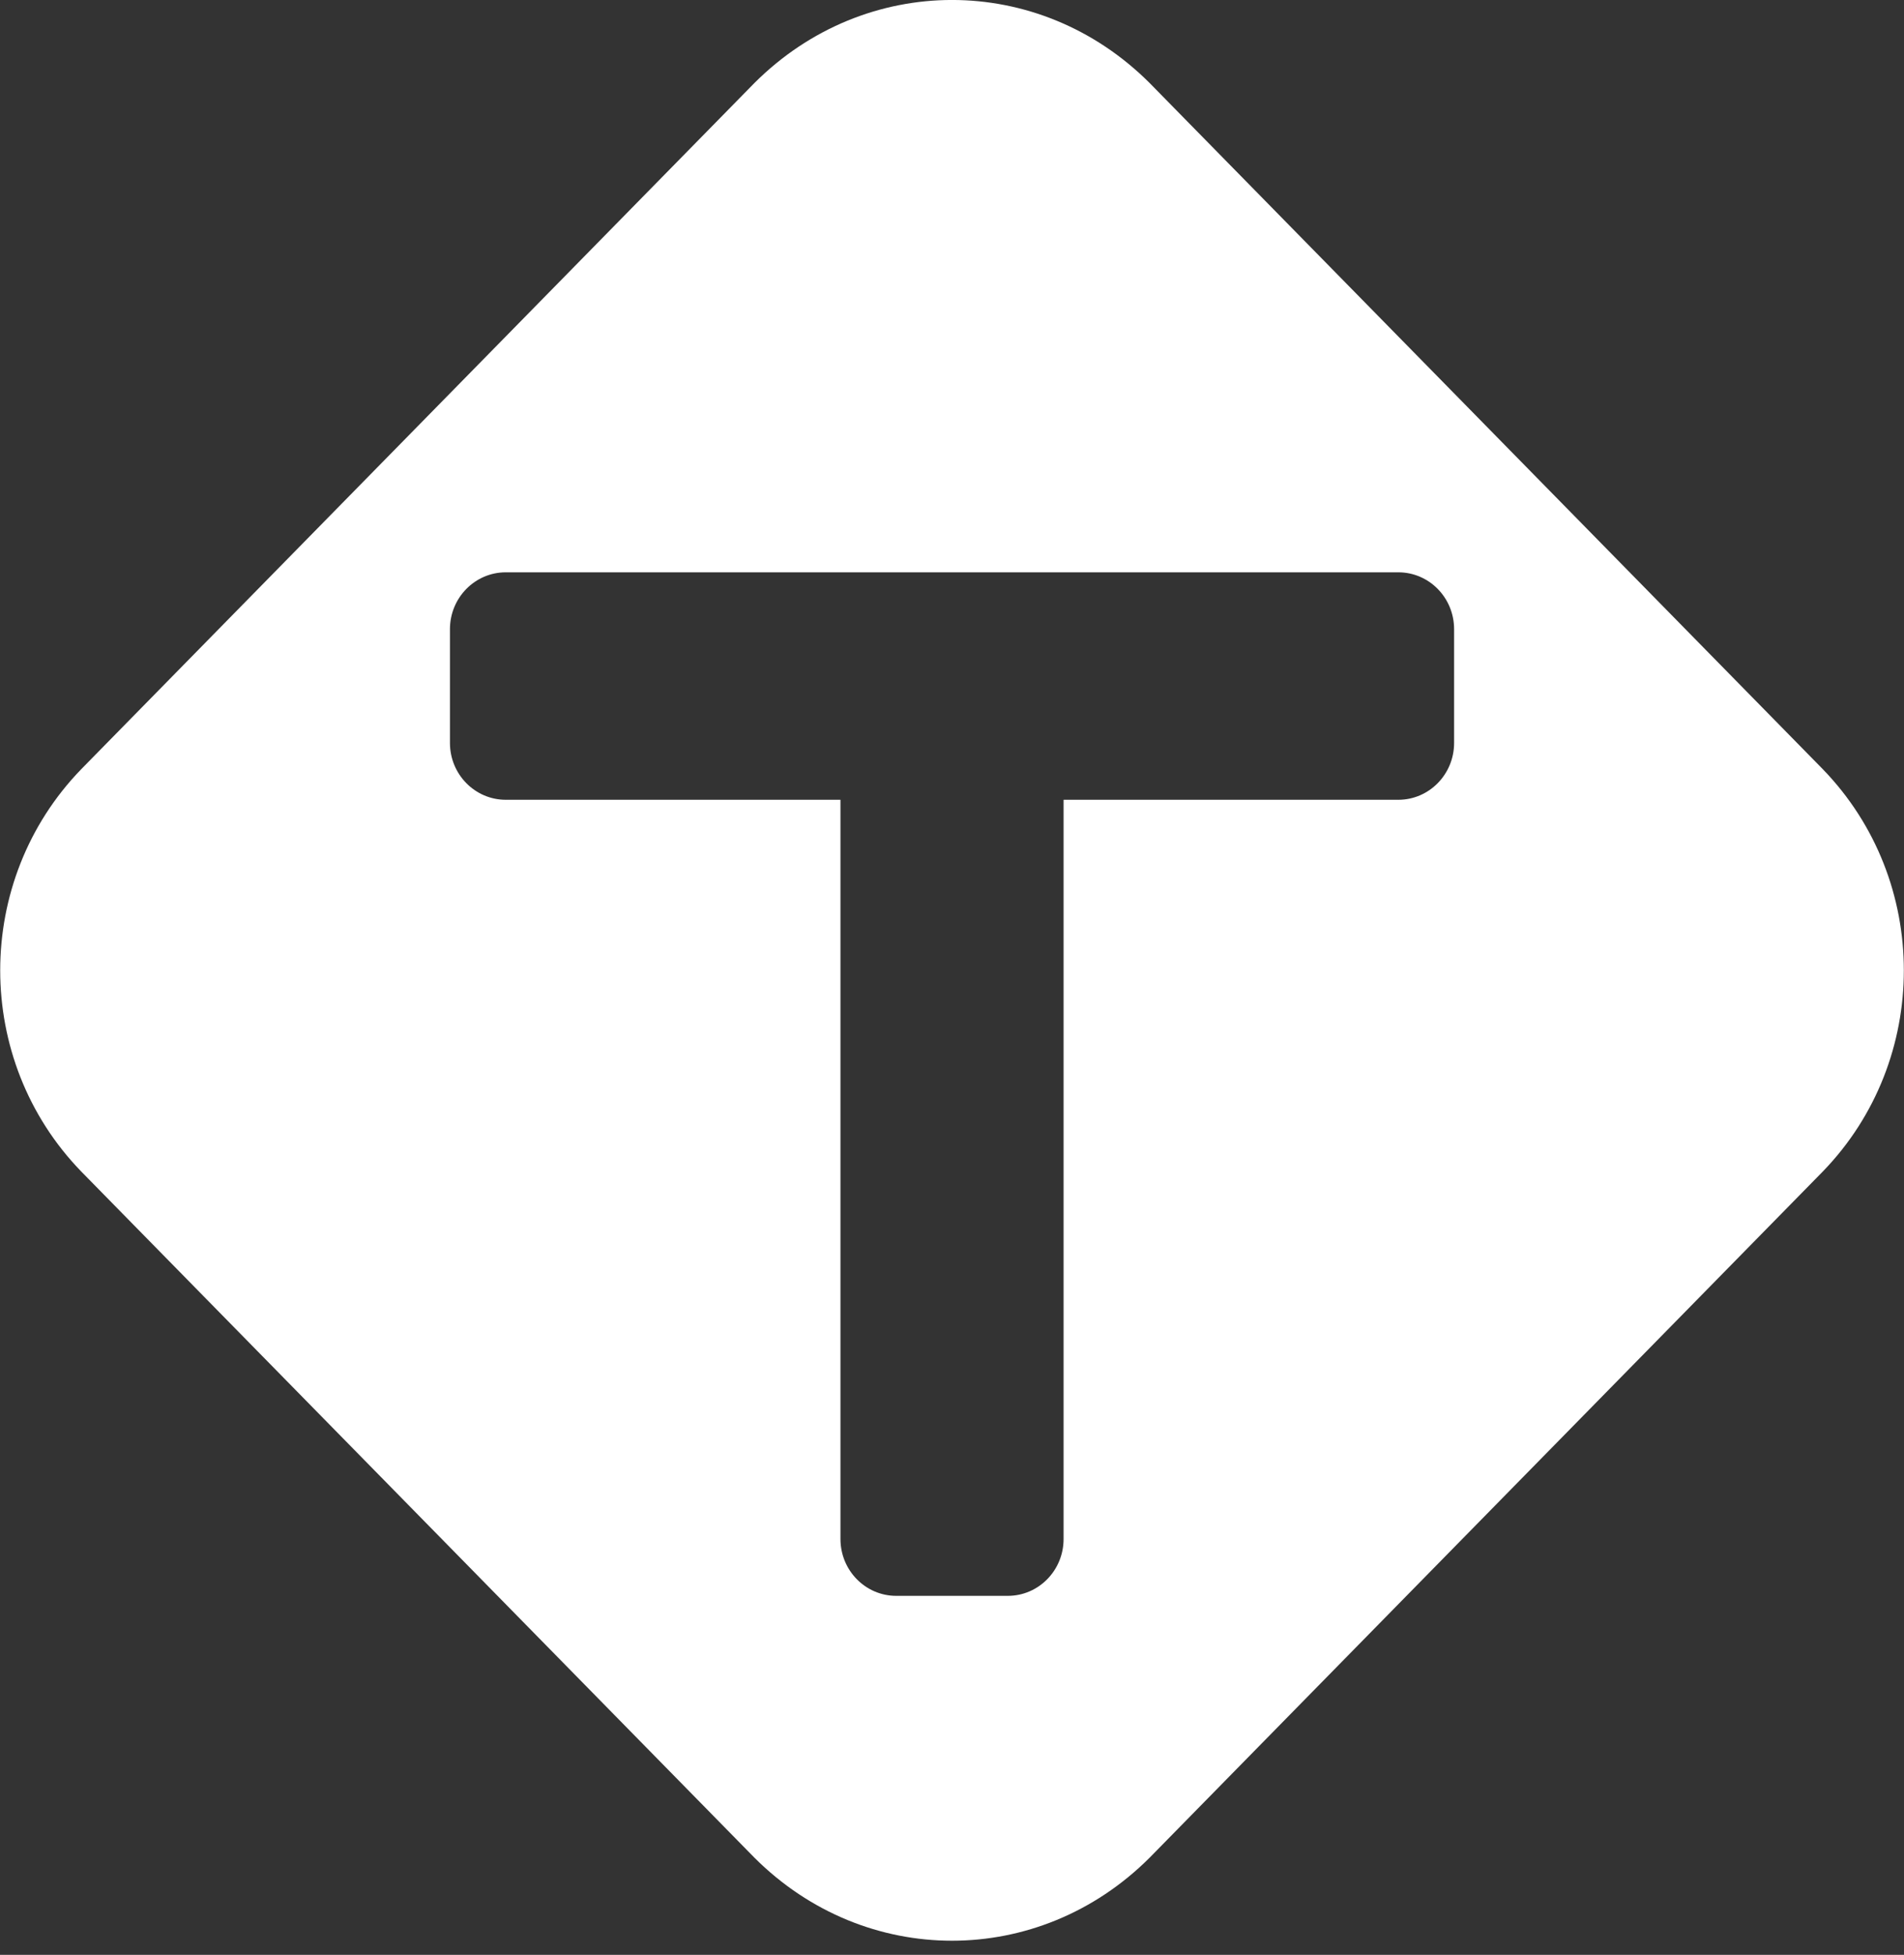 <svg width="38" height="39" viewBox="0 0 38 39" fill="none" xmlns="http://www.w3.org/2000/svg">
<rect x="0" y="0" width="38" height="39" fill="#333333" stroke="none"/>
<g clip-path="url(#clip0)">
<path d="M36.377 15.343L22.942 1.654C20.732 -0.552 17.269 -0.552 15.059 1.654L1.624 15.343C-0.536 17.567 -0.536 21.152 1.624 23.375L15.059 37.064C17.269 39.27 20.732 39.27 22.942 37.064L36.377 23.375C38.537 21.152 38.537 17.567 36.377 15.343ZM29.021 14.822C29.021 15.448 28.522 15.956 27.908 15.956H21.227V30.704C21.227 31.33 20.729 31.838 20.114 31.838H17.887C17.272 31.838 16.774 31.33 16.774 30.704V15.956H10.094C9.479 15.956 8.98 15.448 8.98 14.822V12.553C8.98 11.926 9.479 11.418 10.094 11.418H27.908C28.523 11.418 29.021 11.926 29.021 12.553V14.822Z" fill="white"/>
</g>
<defs>
<clipPath id="clip0">
<rect width="38" height="38.719" fill="white"/>
</clipPath>
</defs>
</svg>
